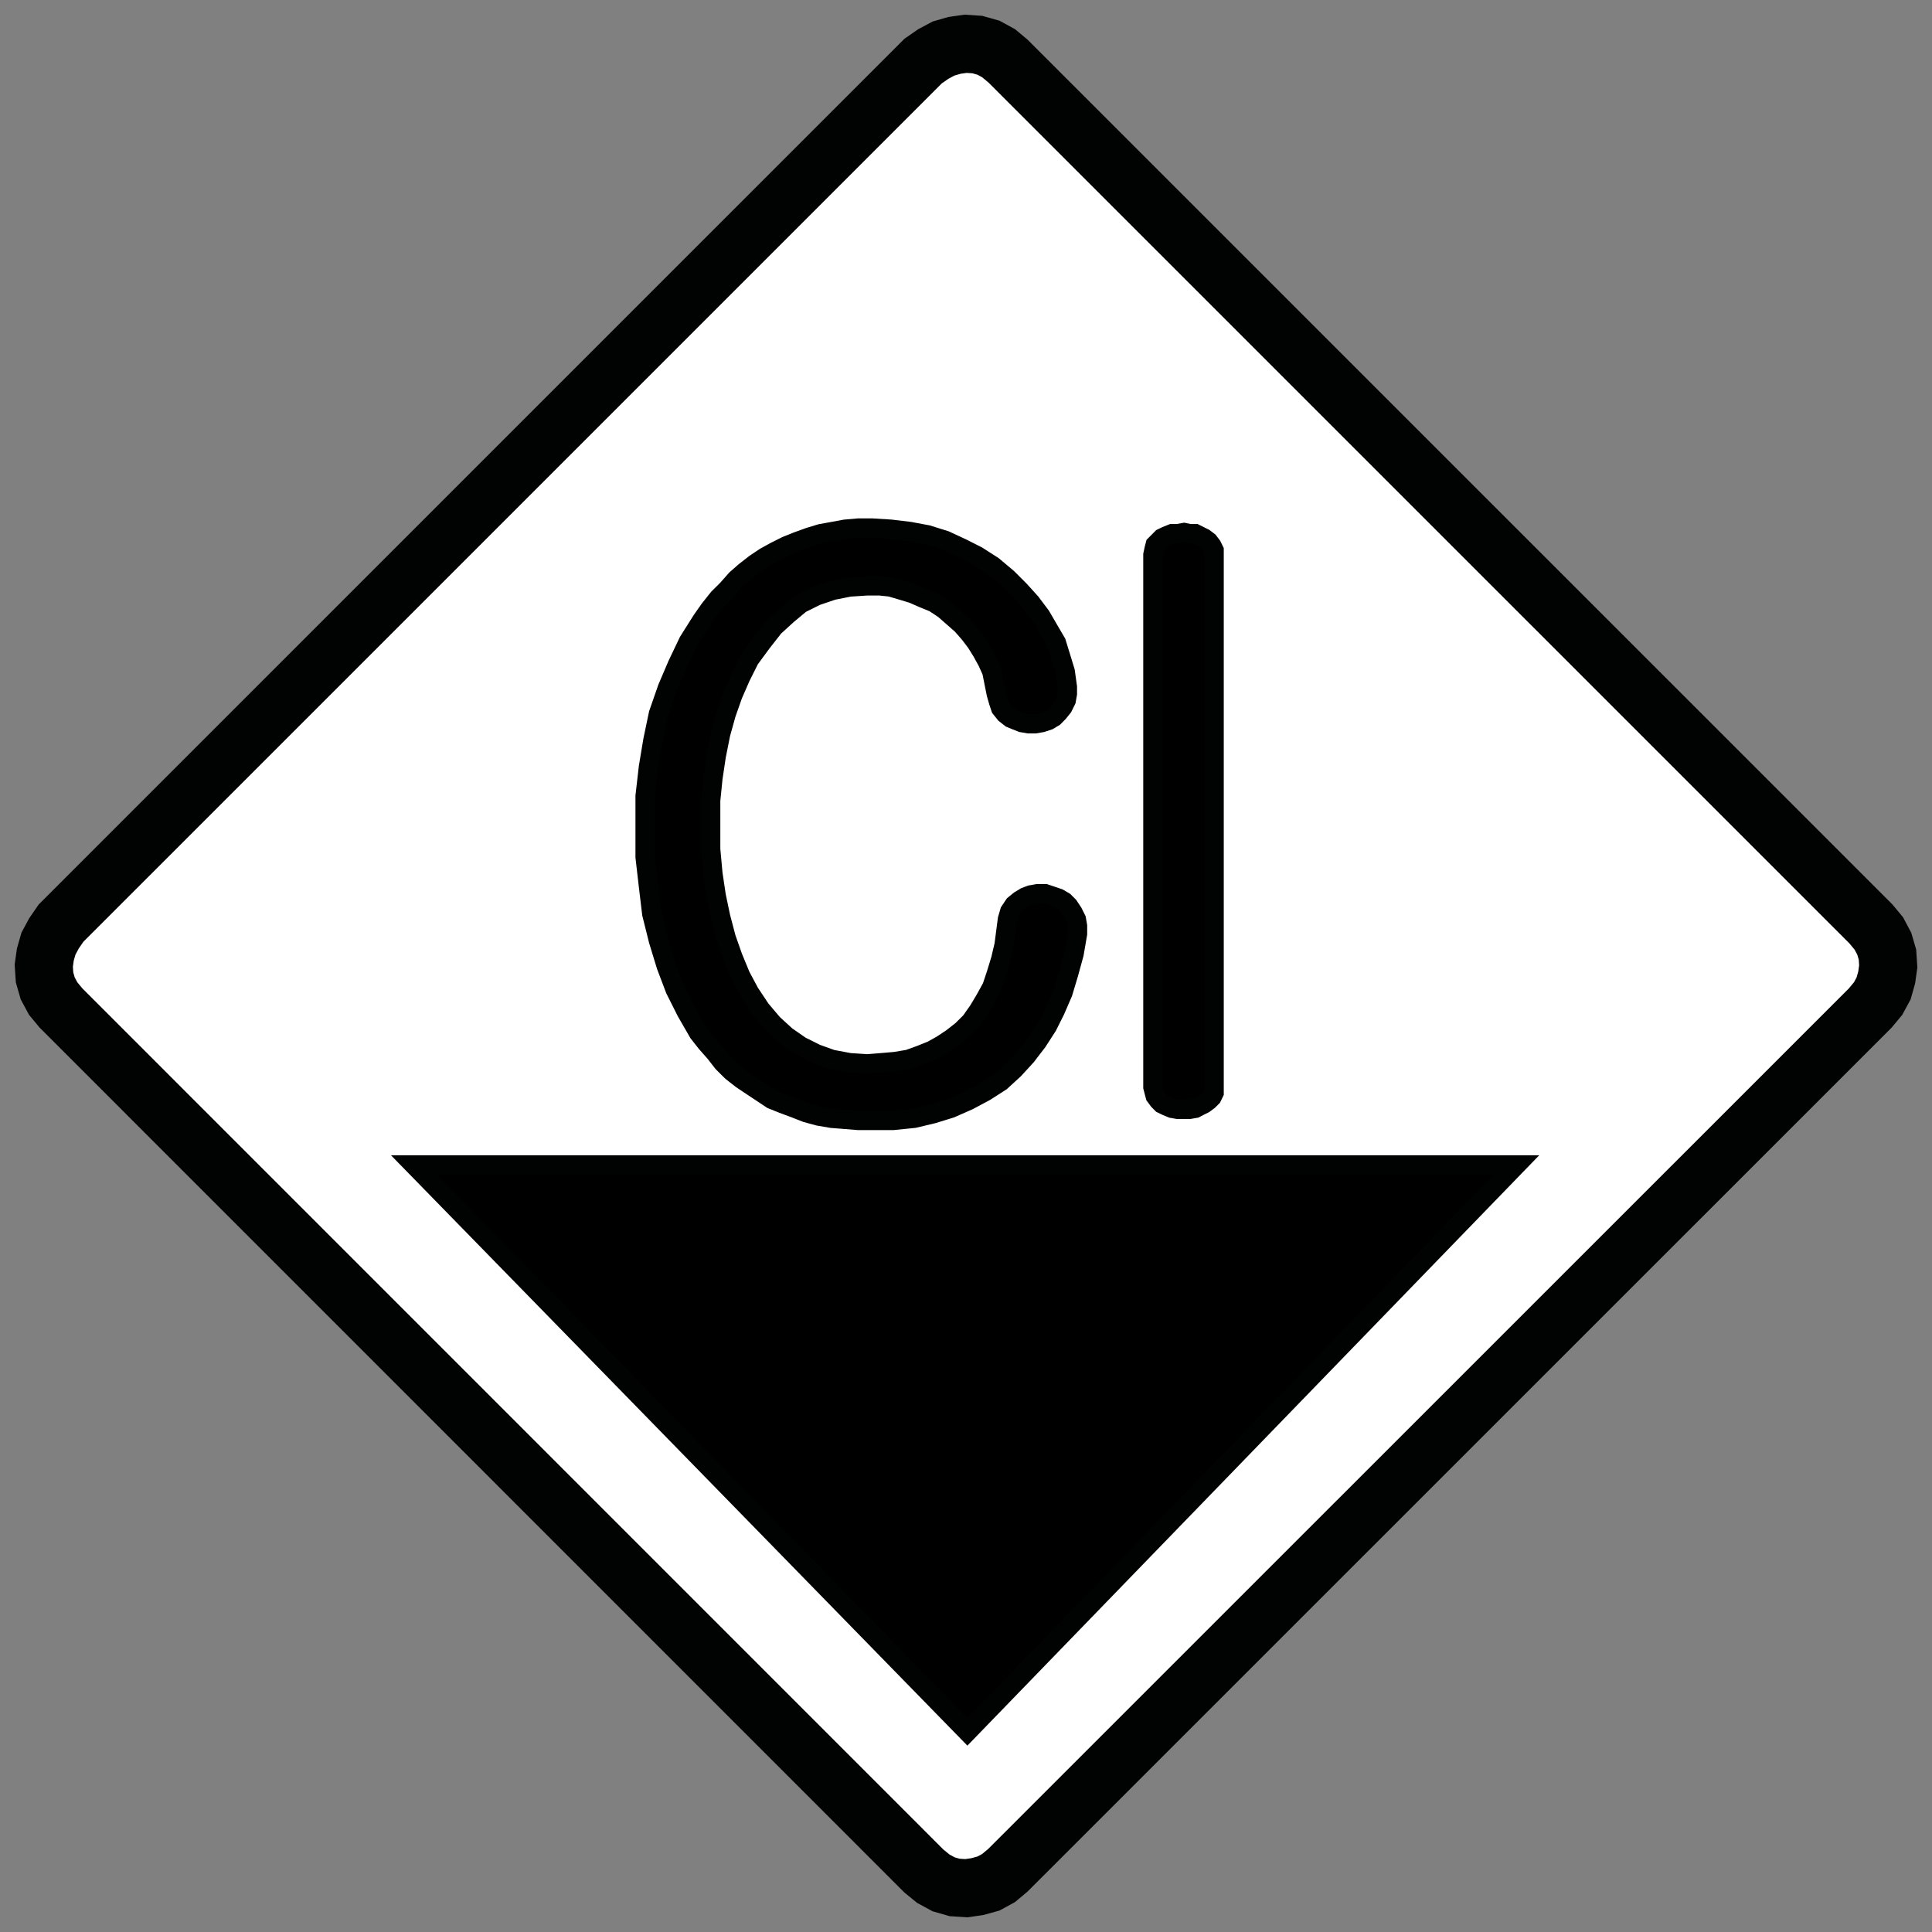 <?xml version="1.0" encoding="UTF-8" standalone="no"?>
<svg
   width="100"
   height="100"
   viewBox="0 -92.5 100 100"
   version="1.1"
   id="svg7"
   sodipodi:docname="AEP_POINT_CHLORATION.svg"
   inkscape:version="1.1.1 (3bf5ae0d25, 2021-09-20)"
   xmlns:inkscape="http://www.inkscape.org/namespaces/inkscape"
   xmlns:sodipodi="http://sodipodi.sourceforge.net/DTD/sodipodi-0.dtd"
   xmlns="http://www.w3.org/2000/svg"
   xmlns:svg="http://www.w3.org/2000/svg"
   xmlns:rdf="http://www.w3.org/1999/02/22-rdf-syntax-ns#"
   xmlns:cc="http://creativecommons.org/ns#"
   xmlns:dc="http://purl.org/dc/elements/1.1/">
  <rect x="0" y="-92.5" width="100" height="100" fill="#808080" stroke="none"/>
  <defs
     id="defs11" />
  <sodipodi:namedview
     id="namedview9"
     pagecolor="#505050"
     bordercolor="#eeeeee"
     borderopacity="1"
     inkscape:pageshadow="0"
     inkscape:pageopacity="0"
     inkscape:pagecheckerboard="0"
     showgrid="false"
     inkscape:zoom="2.9901"
     inkscape:cx="49.497"
     inkscape:cy="74.412"
     inkscape:window-width="1598"
     inkscape:window-height="837"
     inkscape:window-x="0"
     inkscape:window-y="0"
     inkscape:window-maximized="1"
     inkscape:current-layer="svg7" />
  <g
     id="g866"
     transform="translate(0.393,-1.123)">
    <path
       fill="#ffffff"
       fill-opacity="1"
       stroke="#010202"
       stroke-width="0.8"
       stroke-linecap="square"
       stroke-miterlimit="10"
       d="m 51.78,5.422 v 0 L 51.294,5.829 50.771,6.114 50.194,6.274 49.627,6.356 49.017,6.317 48.449,6.154 47.919,5.867 47.427,5.466 2.766,-39.201 v 0 l -0.406,-0.49 -0.284,-0.528 -0.163,-0.568 -0.04,-0.609 0.08,-0.572 0.162,-0.566 0.285,-0.53 0.366,-0.532 44.624,-44.622 v 0 l 0.529,-0.366 0.53,-0.283 0.568,-0.163 0.569,-0.08 0.608,0.04 0.577,0.163 0.523,0.285 0.486,0.406 44.666,44.662 v 0 l 0.408,0.492 0.282,0.53 0.166,0.566 0.04,0.611 -0.08,0.57 -0.16,0.568 -0.286,0.528 -0.408,0.49 z"
       id="path3"
       style="stroke:#010202;stroke-width:3;stroke-miterlimit:10;stroke-dasharray:none;stroke-opacity:1" />
    <path
       fill="#FFFFFF"
       d="m 51.75,-61.456 0.633,0.633 0.577,0.637 0.519,0.69 0.399,0.687 0.404,0.69 0.231,0.748 0.229,0.75 0.112,0.802 v 0.349 l -0.06,0.342 -0.173,0.35 -0.23,0.285 -0.228,0.231 -0.288,0.173 -0.344,0.114 -0.347,0.06 H 52.84 l -0.343,-0.06 -0.29,-0.114 -0.284,-0.117 -0.288,-0.227 -0.233,-0.291 -0.115,-0.346 -0.114,-0.4 -0.116,-0.577 -0.114,-0.574 -0.232,-0.515 -0.287,-0.521 -0.287,-0.462 -0.347,-0.458 -0.402,-0.459 -0.458,-0.403 -0.46,-0.403 -0.52,-0.344 -0.574,-0.234 -0.518,-0.228 -0.575,-0.175 -0.578,-0.171 -0.571,-0.06 H 44.5 l -0.918,0.06 -0.865,0.171 -0.862,0.292 -0.804,0.401 -0.691,0.574 -0.691,0.632 -0.63,0.805 -0.634,0.862 -0.461,0.922 -0.402,0.921 -0.345,0.981 -0.289,1.034 -0.229,1.15 -0.172,1.152 -0.116,1.149 v 2.529 l 0.116,1.266 0.172,1.151 0.229,1.093 0.289,1.094 0.345,0.979 0.402,0.976 0.461,0.862 0.575,0.865 0.632,0.747 0.692,0.633 0.747,0.518 0.804,0.401 0.805,0.289 0.922,0.173 0.918,0.06 0.748,-0.06 0.691,-0.06 0.691,-0.115 0.634,-0.23 0.576,-0.231 0.515,-0.288 0.52,-0.345 0.516,-0.403 0.46,-0.458 0.405,-0.578 0.343,-0.575 0.347,-0.631 0.23,-0.689 0.229,-0.751 0.174,-0.745 0.113,-0.865 0.06,-0.459 0.117,-0.402 0.23,-0.344 0.286,-0.233 0.287,-0.174 0.29,-0.11 0.344,-0.06 h 0.402 l 0.345,0.115 0.343,0.117 0.293,0.172 0.229,0.228 0.228,0.344 0.173,0.348 0.06,0.344 v 0.405 l -0.178,1.036 -0.284,1.035 -0.292,0.975 -0.398,0.92 -0.405,0.809 -0.517,0.802 -0.575,0.75 -0.632,0.69 -0.692,0.634 -0.806,0.517 -0.862,0.46 -0.921,0.406 -0.92,0.284 -0.979,0.233 -1.091,0.111 h -1.783 l -0.747,-0.06 -0.636,-0.05 -0.69,-0.118 -0.631,-0.172 -0.577,-0.227 -0.631,-0.234 -0.573,-0.23 -0.519,-0.345 -0.52,-0.345 -0.517,-0.345 -0.517,-0.403 -0.463,-0.46 -0.403,-0.517 -0.456,-0.517 -0.406,-0.517 -0.631,-1.096 -0.577,-1.15 -0.459,-1.211 -0.403,-1.317 -0.346,-1.385 -0.172,-1.438 -0.172,-1.495 v -3.162 l 0.172,-1.496 0.23,-1.382 0.288,-1.378 0.461,-1.324 0.517,-1.211 0.575,-1.204 0.69,-1.095 0.404,-0.575 0.46,-0.578 0.459,-0.456 0.46,-0.521 0.462,-0.404 0.518,-0.403 0.516,-0.344 0.519,-0.286 0.576,-0.288 0.574,-0.23 0.631,-0.228 0.578,-0.175 0.63,-0.114 0.634,-0.117 0.692,-0.06 h 0.688 l 0.977,0.06 0.98,0.117 0.919,0.172 0.923,0.288 0.861,0.4 0.803,0.406 0.808,0.519 z m 7.995,-2.07 0.233,-0.113 0.291,-0.116 h 0.283 l 0.344,-0.06 0.289,0.06 h 0.289 l 0.229,0.116 0.23,0.113 0.23,0.174 0.174,0.23 0.112,0.23 v 28.073 l -0.112,0.229 -0.174,0.174 -0.23,0.172 -0.23,0.114 -0.229,0.12 -0.289,0.05 h -0.633 l -0.283,-0.05 -0.291,-0.12 -0.233,-0.114 -0.171,-0.172 -0.173,-0.233 -0.06,-0.227 -0.06,-0.231 v -27.554 l 0.06,-0.288 0.06,-0.23 0.173,-0.173 z m -38.714,32.445 h 57.066 l -28.419,29.34 z"
       id="path5"
       style="fill:#000000;stroke:#010202;stroke-opacity:1" />
  </g>
</svg>
